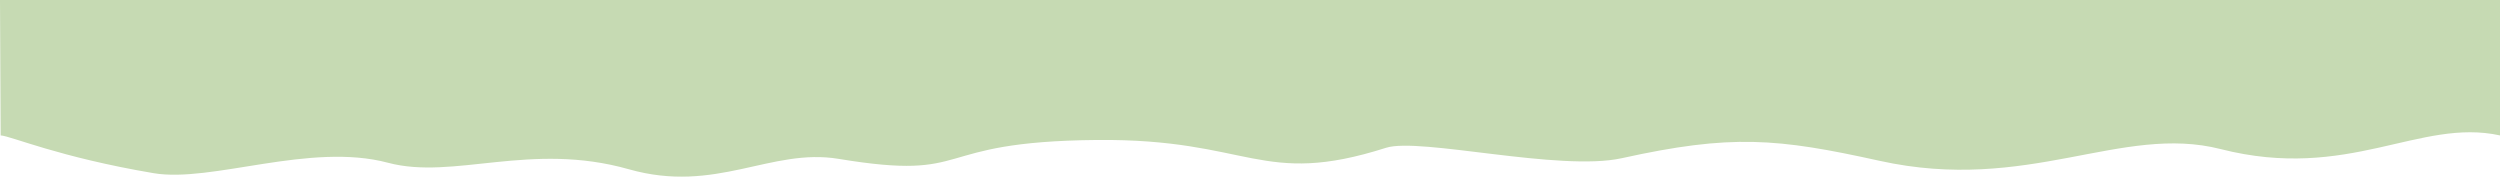 <svg xmlns="http://www.w3.org/2000/svg" viewBox="0 0 1920 135.67"><defs><style>.cls-1{fill:#c6dab3;}</style></defs><g id="Capa_2" data-name="Capa 2"><g id="Capa_1-2" data-name="Capa 1"><path class="cls-1" d="M0,0H1920V104c-61.69-13.58-116.5,35.5-214.5,10.5-76.47-19.51-148,34.19-262,9-78.74-17.39-113.75-20.58-198-2-47.64,10.51-155.23-16.22-181-8-96.21,30.68-104-7.08-222-6C711,108.7,750,139.52,644,122c-52.06-8.6-94,27-161,8-75.78-21.49-134.52,8.46-185-5-60-16-135.32,15.54-180,8C45.2,120.72,8.26,104.38.5,104Z"/></g></g></svg>